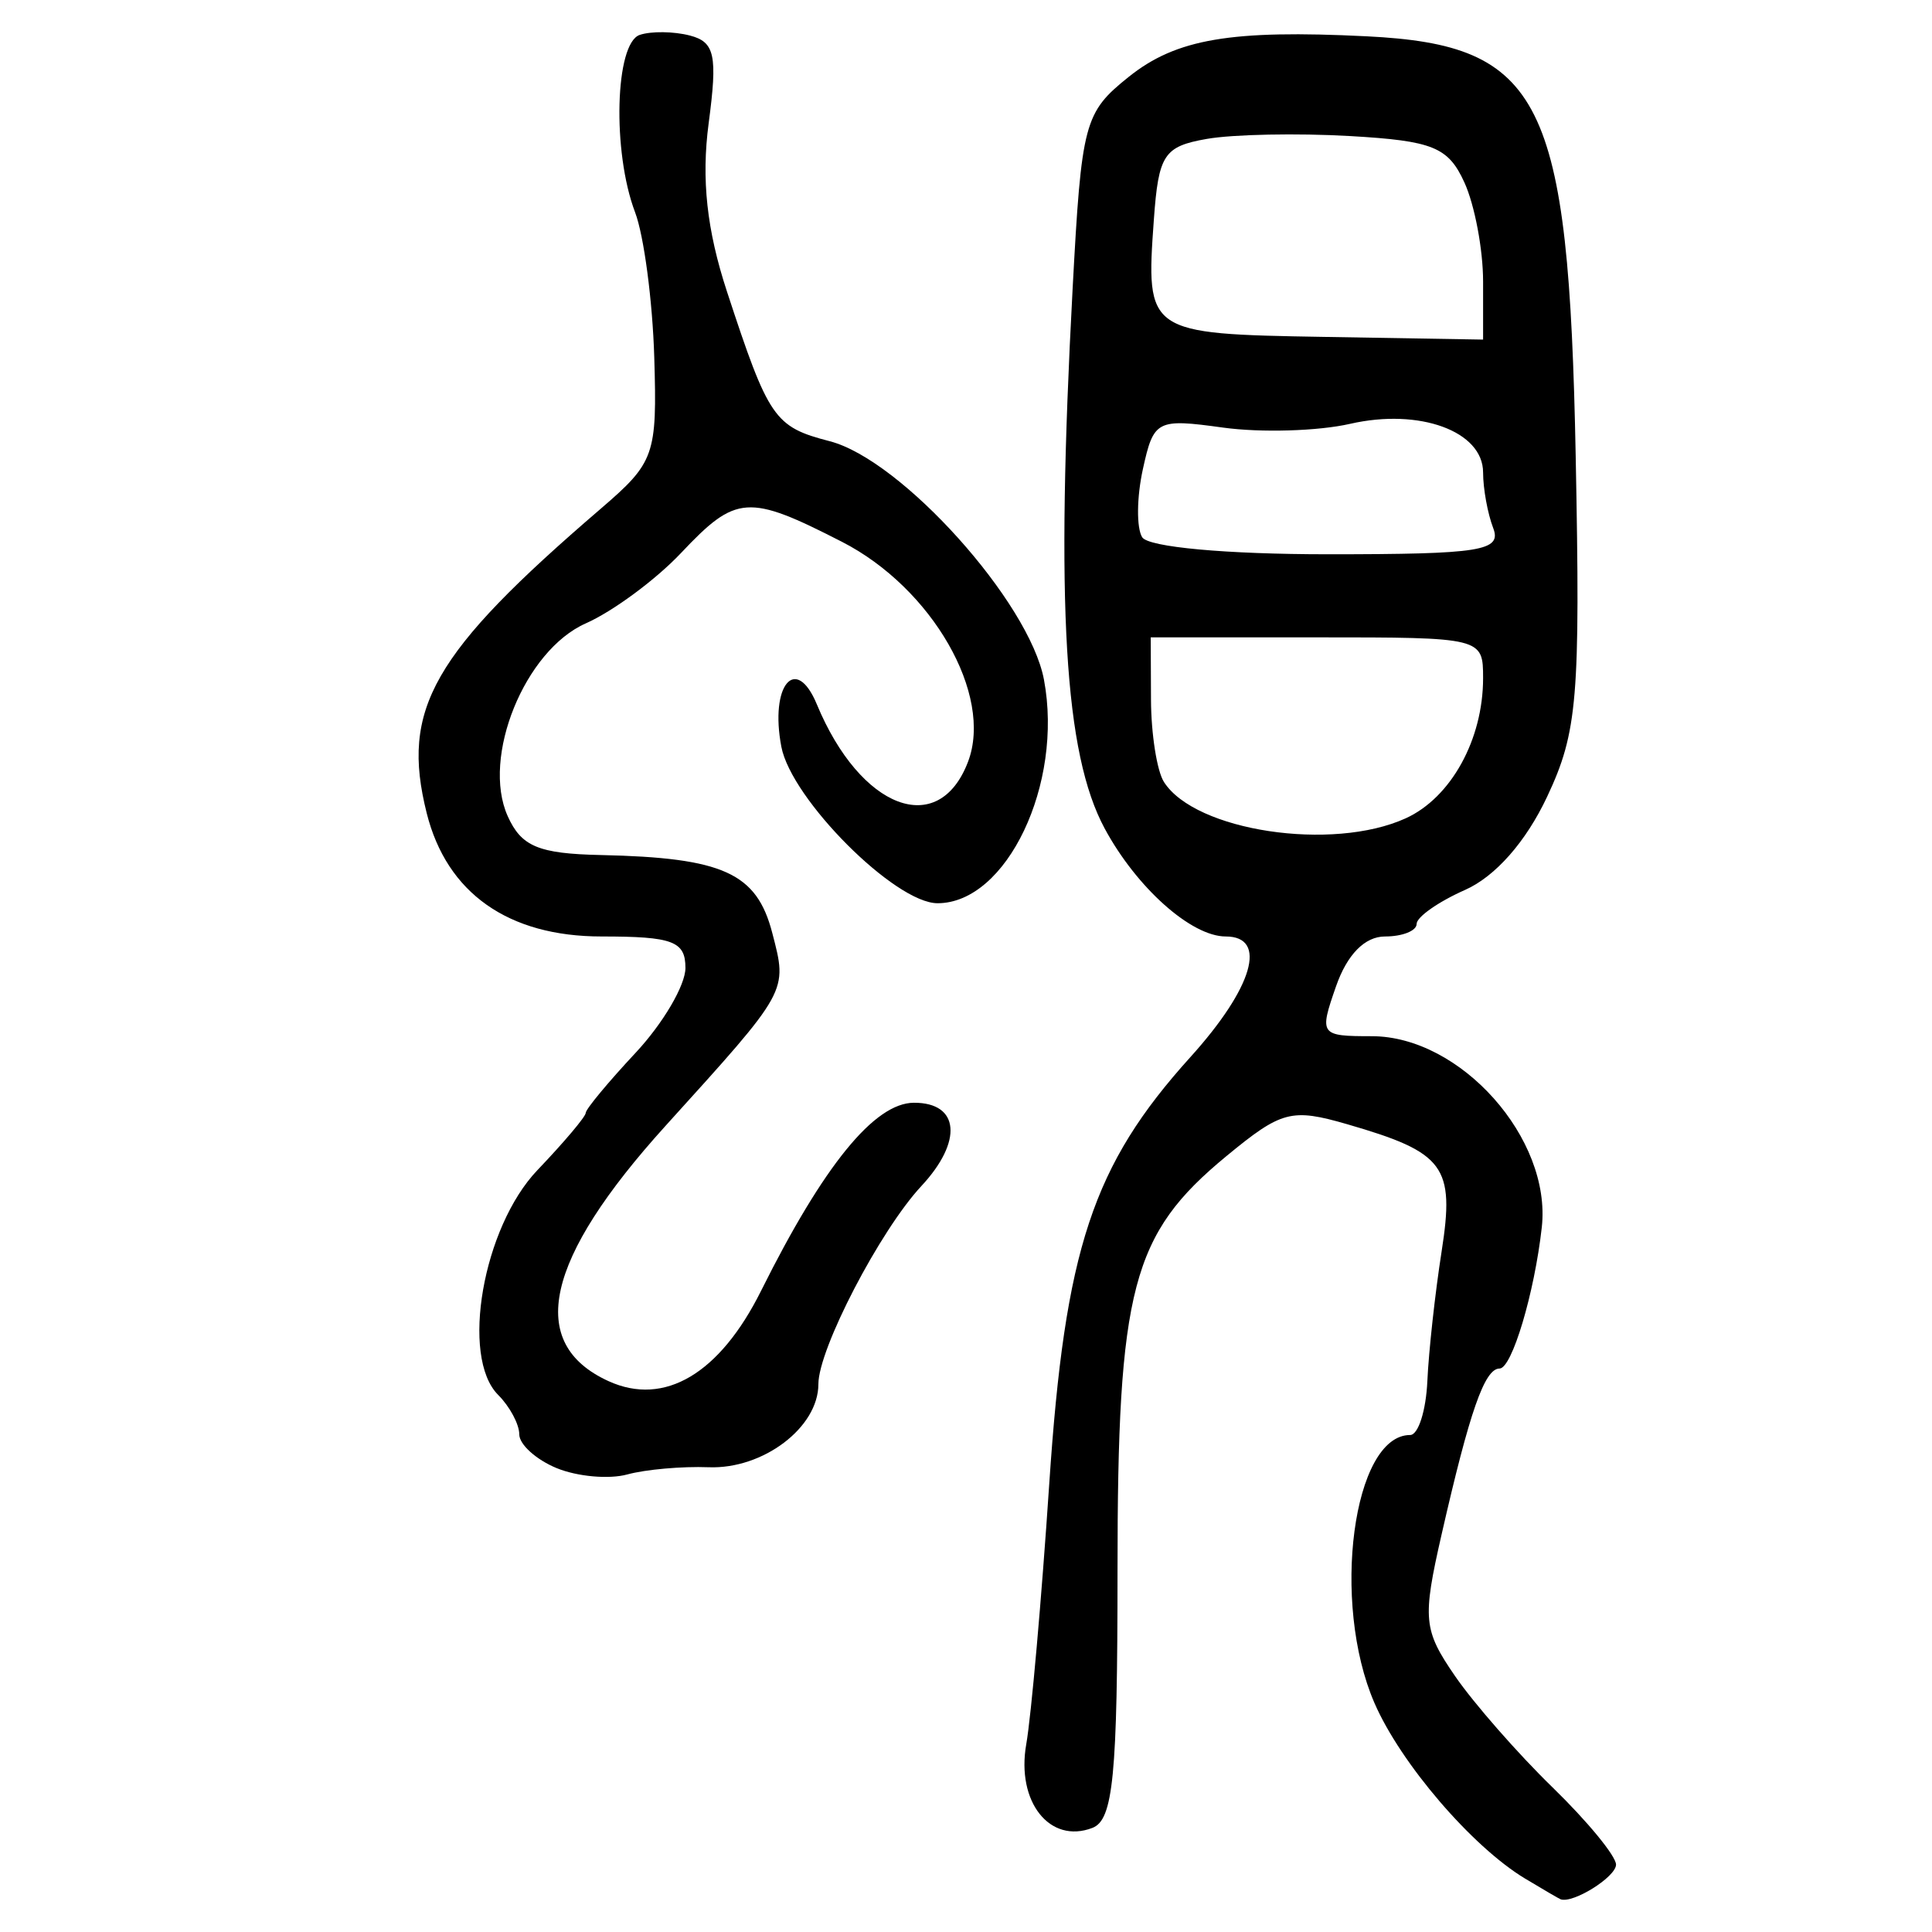<?xml version="1.0" encoding="UTF-8" standalone="no"?>
<!-- Created with Inkscape (http://www.inkscape.org/) -->

<svg
   xmlns:dc="http://purl.org/dc/elements/1.1/"
   xmlns:cc="http://creativecommons.org/ns#"
   xmlns:rdf="http://www.w3.org/1999/02/22-rdf-syntax-ns#"
   xmlns:svg="http://www.w3.org/2000/svg"
   xmlns="http://www.w3.org/2000/svg"
   xmlns:sodipodi="http://sodipodi.sourceforge.net/DTD/sodipodi-0.dtd"
   xmlns:inkscape="http://www.inkscape.org/namespaces/inkscape"
   width="300"
   height="300"
   id="svg2"
   version="1.1"
   inkscape:version="0.91 r13725"
   sodipodi:docname="image-seal.svg">
  <defs
     id="defs4" />
  <sodipodi:namedview
     id="base"
     pagecolor="#ffffff"
     bordercolor="#666666"
     borderopacity="1.0"
     inkscape:pageopacity="0.0"
     inkscape:pageshadow="2"
     inkscape:zoom="2.7366667"
     inkscape:cx="150"
     inkscape:cy="150"
     inkscape:document-units="px"
     inkscape:current-layer="layer1"
     showgrid="false"
     inkscape:window-width="1231"
     inkscape:window-height="1000"
     inkscape:window-x="49"
     inkscape:window-y="24"
     inkscape:window-maximized="1"
     showguides="true"
     inkscape:guide-bbox="true" />
  <g
     inkscape:label="Calque 1"
     inkscape:groupmode="layer"
     id="layer1"
     transform="translate(0,-752.362)">
    <path
       style="fill:#000000"
       d="m 236.804,1044.062 c -8.227,-4.957 -19.309,-17.878 -23.378,-27.257 -6.79,-15.65 -3.333,-41.616 5.541,-41.616 1.263,0 2.466,-3.774 2.673,-8.386 0.207,-4.612 1.202,-13.657 2.21,-20.099 2.074,-13.254 0.5,-15.38 -14.628,-19.765 -8.684,-2.517 -10.226,-2.112 -18.775,4.935 -14.714,12.129 -16.92,20.519 -16.92,64.355 0,31.96 -0.661,38.725 -3.903,39.969 -6.619,2.54 -11.836,-4.056 -10.27,-12.984 0.775,-4.416 2.381,-22.599 3.569,-40.407 2.435,-36.499 6.728,-49.484 21.925,-66.305 9.722,-10.761 12.053,-18.724 5.481,-18.724 -5.349,0 -13.847,-7.582 -18.799,-16.772 -6.261,-11.621 -7.618,-34.502 -4.974,-83.833 1.384,-25.806 1.789,-27.336 8.726,-32.887 7.361,-5.891 15.867,-7.338 36.95,-6.286 27.226,1.358 31.363,9.669 32.44,65.153 0.73,37.617 0.289,42.872 -4.434,52.92 -3.289,6.998 -8.043,12.395 -12.755,14.48 -4.131,1.828 -7.511,4.202 -7.511,5.275 0,1.073 -2.209,1.95 -4.908,1.95 -3.134,0 -5.884,2.799 -7.607,7.741 -2.632,7.55 -2.495,7.741 5.553,7.744 13.803,0.005 27.935,15.89 26.398,29.671 -1.141,10.23 -4.639,21.933 -6.556,21.933 -2.326,0 -4.635,6.61 -9.012,25.804 -2.986,13.093 -2.825,14.791 2.086,21.933 2.928,4.258 9.752,12.049 15.166,17.314 5.414,5.265 9.844,10.656 9.844,11.981 0,1.901 -6.65,6.069 -8.597,5.388 -0.239,-0.083 -2.73,-1.535 -5.535,-3.226 z M 218.276,879.431 c 7.034,-3.205 12.018,-12.232 12.018,-21.77 0,-6.297 -0.132,-6.33 -25.804,-6.33 l -25.804,0 0.04,9.676 c 0.021,5.322 0.925,11.07 2.008,12.773 4.855,7.637 26.147,10.842 37.542,5.65 z m 13.584,-45.083 c -0.861,-2.245 -1.566,-6.123 -1.566,-8.617 0,-6.408 -9.867,-10.021 -20.643,-7.558 -4.967,1.135 -13.849,1.398 -19.737,0.585 -10.296,-1.422 -10.772,-1.175 -12.448,6.453 -0.958,4.363 -1.007,9.122 -0.108,10.575 0.948,1.534 13.057,2.643 28.851,2.643 23.759,0 27.019,-0.519 25.651,-4.082 z m -1.566,-38.269 c 0,-4.957 -1.304,-11.875 -2.897,-15.373 -2.51,-5.509 -4.883,-6.474 -17.753,-7.217 -8.17,-0.472 -18.188,-0.272 -22.261,0.444 -6.659,1.171 -7.488,2.438 -8.214,12.552 -1.264,17.595 -1.075,17.725 26.41,18.19 l 24.715,0.418 0,-9.014 z M 86.438,980.332 c -3.193,-1.318 -5.806,-3.678 -5.806,-5.244 0,-1.566 -1.474,-4.322 -3.277,-6.124 -5.897,-5.897 -2.374,-26.041 6.107,-34.916 4.12,-4.311 7.491,-8.307 7.491,-8.879 0,-0.572 3.483,-4.77 7.741,-9.328 4.258,-4.558 7.741,-10.486 7.741,-13.175 0,-4.151 -1.963,-4.888 -13.019,-4.888 -14.494,0 -24.039,-6.73 -27.156,-19.148 -4.063,-16.188 0.864,-24.806 27.027,-47.276 8.371,-7.189 8.763,-8.298 8.307,-23.5 -0.263,-8.775 -1.604,-18.915 -2.98,-22.533 -3.565,-9.375 -3.121,-26.246 0.725,-27.54 1.774,-0.597 5.279,-0.553 7.788,0.098 3.873,1.005 4.314,3.064 2.913,13.623 -1.152,8.686 -0.294,16.573 2.843,26.135 6.475,19.738 7.346,21.006 15.968,23.24 11.171,2.895 30.993,24.966 33.256,37.029 3.036,16.185 -5.782,34.709 -16.524,34.709 -6.596,0 -22.693,-16.123 -24.255,-24.294 -1.83,-9.572 2.252,-14.445 5.514,-6.583 6.754,16.278 18.916,20.894 23.473,8.909 3.949,-10.386 -5.564,-26.978 -19.58,-34.155 -14.566,-7.458 -16.428,-7.329 -24.978,1.73 -3.912,4.145 -10.57,9.066 -14.796,10.937 -9.486,4.199 -16.214,20.781 -12.135,29.909 2.117,4.736 4.78,5.853 14.457,6.063 19.014,0.412 24.22,2.778 26.637,12.106 2.378,9.176 2.61,8.756 -16.565,29.932 -18.773,20.731 -21.691,33.811 -8.85,39.662 8.666,3.949 17.256,-1.144 23.678,-14.039 9.681,-19.438 17.598,-29.177 23.733,-29.195 7.086,-0.021 7.624,5.987 1.158,12.928 -6.427,6.898 -15.995,25.302 -15.995,30.764 0,6.734 -8.59,13.235 -17.052,12.905 -4.104,-0.16 -9.784,0.344 -12.623,1.12 -2.838,0.776 -7.773,0.333 -10.967,-0.985 z"
       id="path3587"
       inkscape:connector-curvature="0" />
  </g>
</svg>
